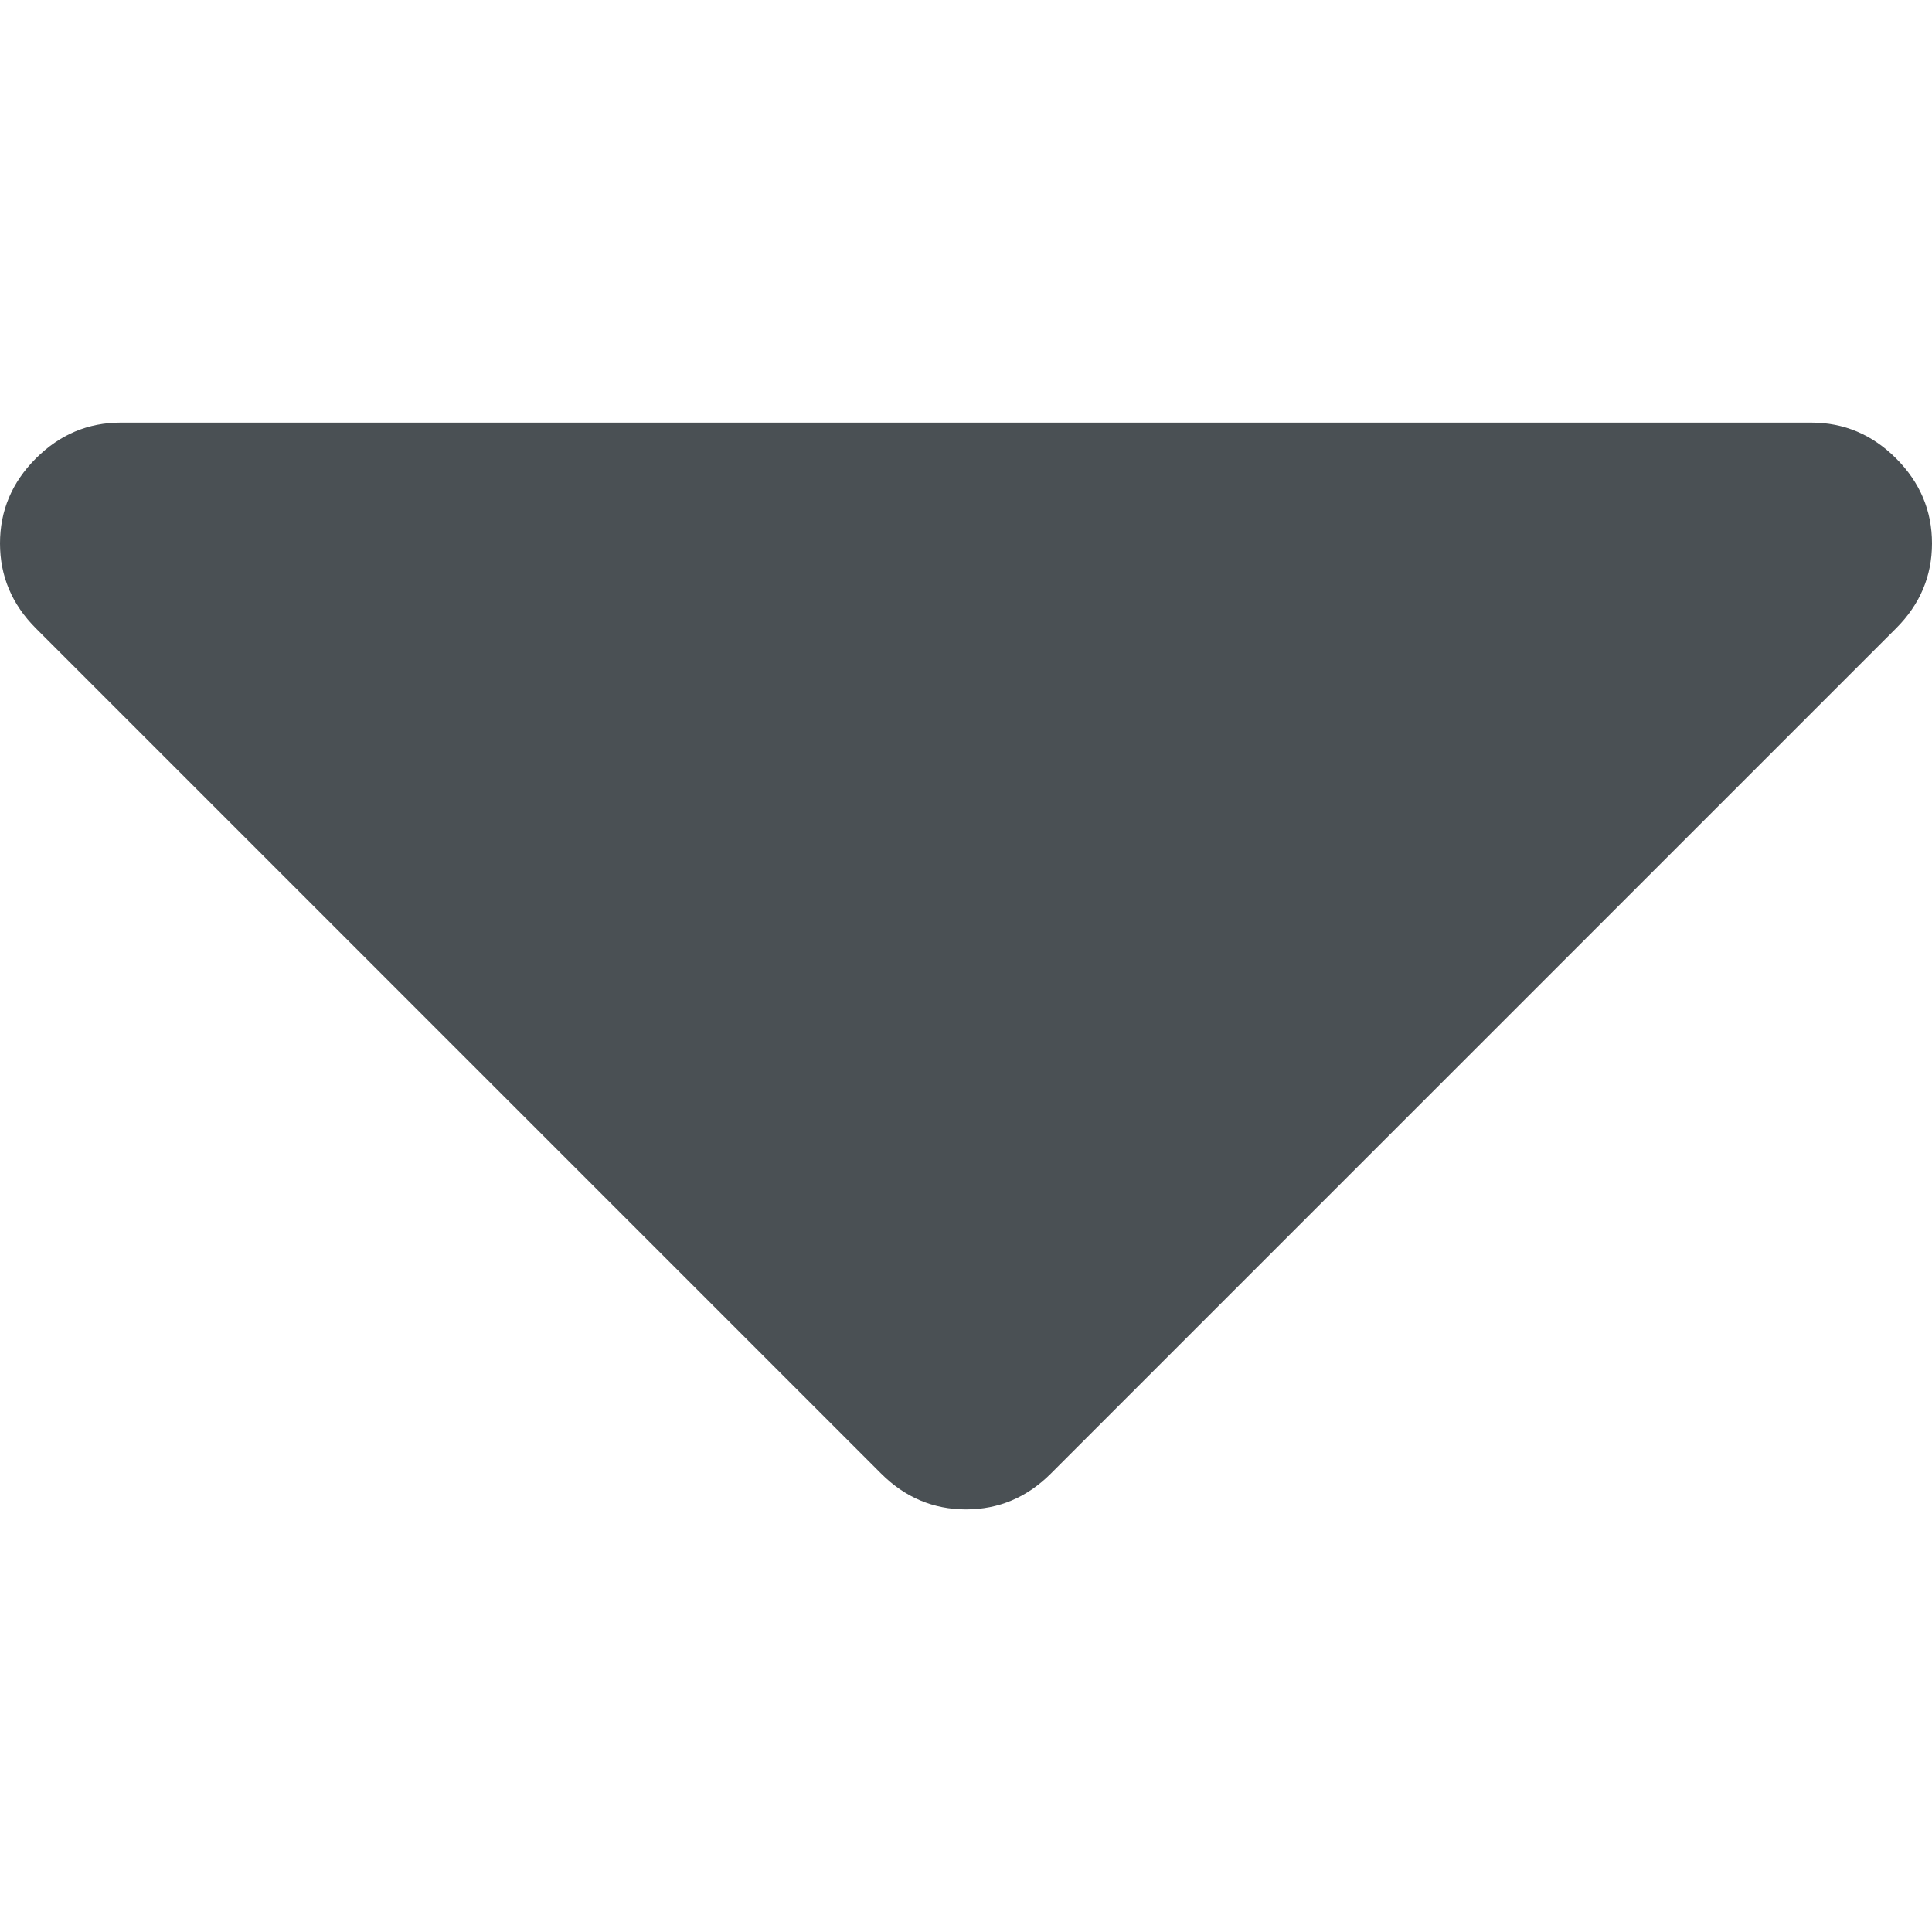 <svg xmlns="http://www.w3.org/2000/svg" width="512" height="512" viewBox="0 0 292.362 292.362"><path d="M286.935 69.377c-3.614-3.617-7.898-5.424-12.848-5.424H18.274c-4.952 0-9.233 1.807-12.85 5.424C1.807 72.997 0 77.28 0 82.227c0 4.95 1.807 9.23 5.424 12.848L133.33 222.982c3.622 3.617 7.903 5.428 12.85 5.428s9.234-1.81 12.848-5.428L286.935 95.074c3.613-3.617 5.427-7.898 5.427-12.847 0-4.948-1.814-9.23-5.427-12.85z" fill="#4a5054"/></svg>